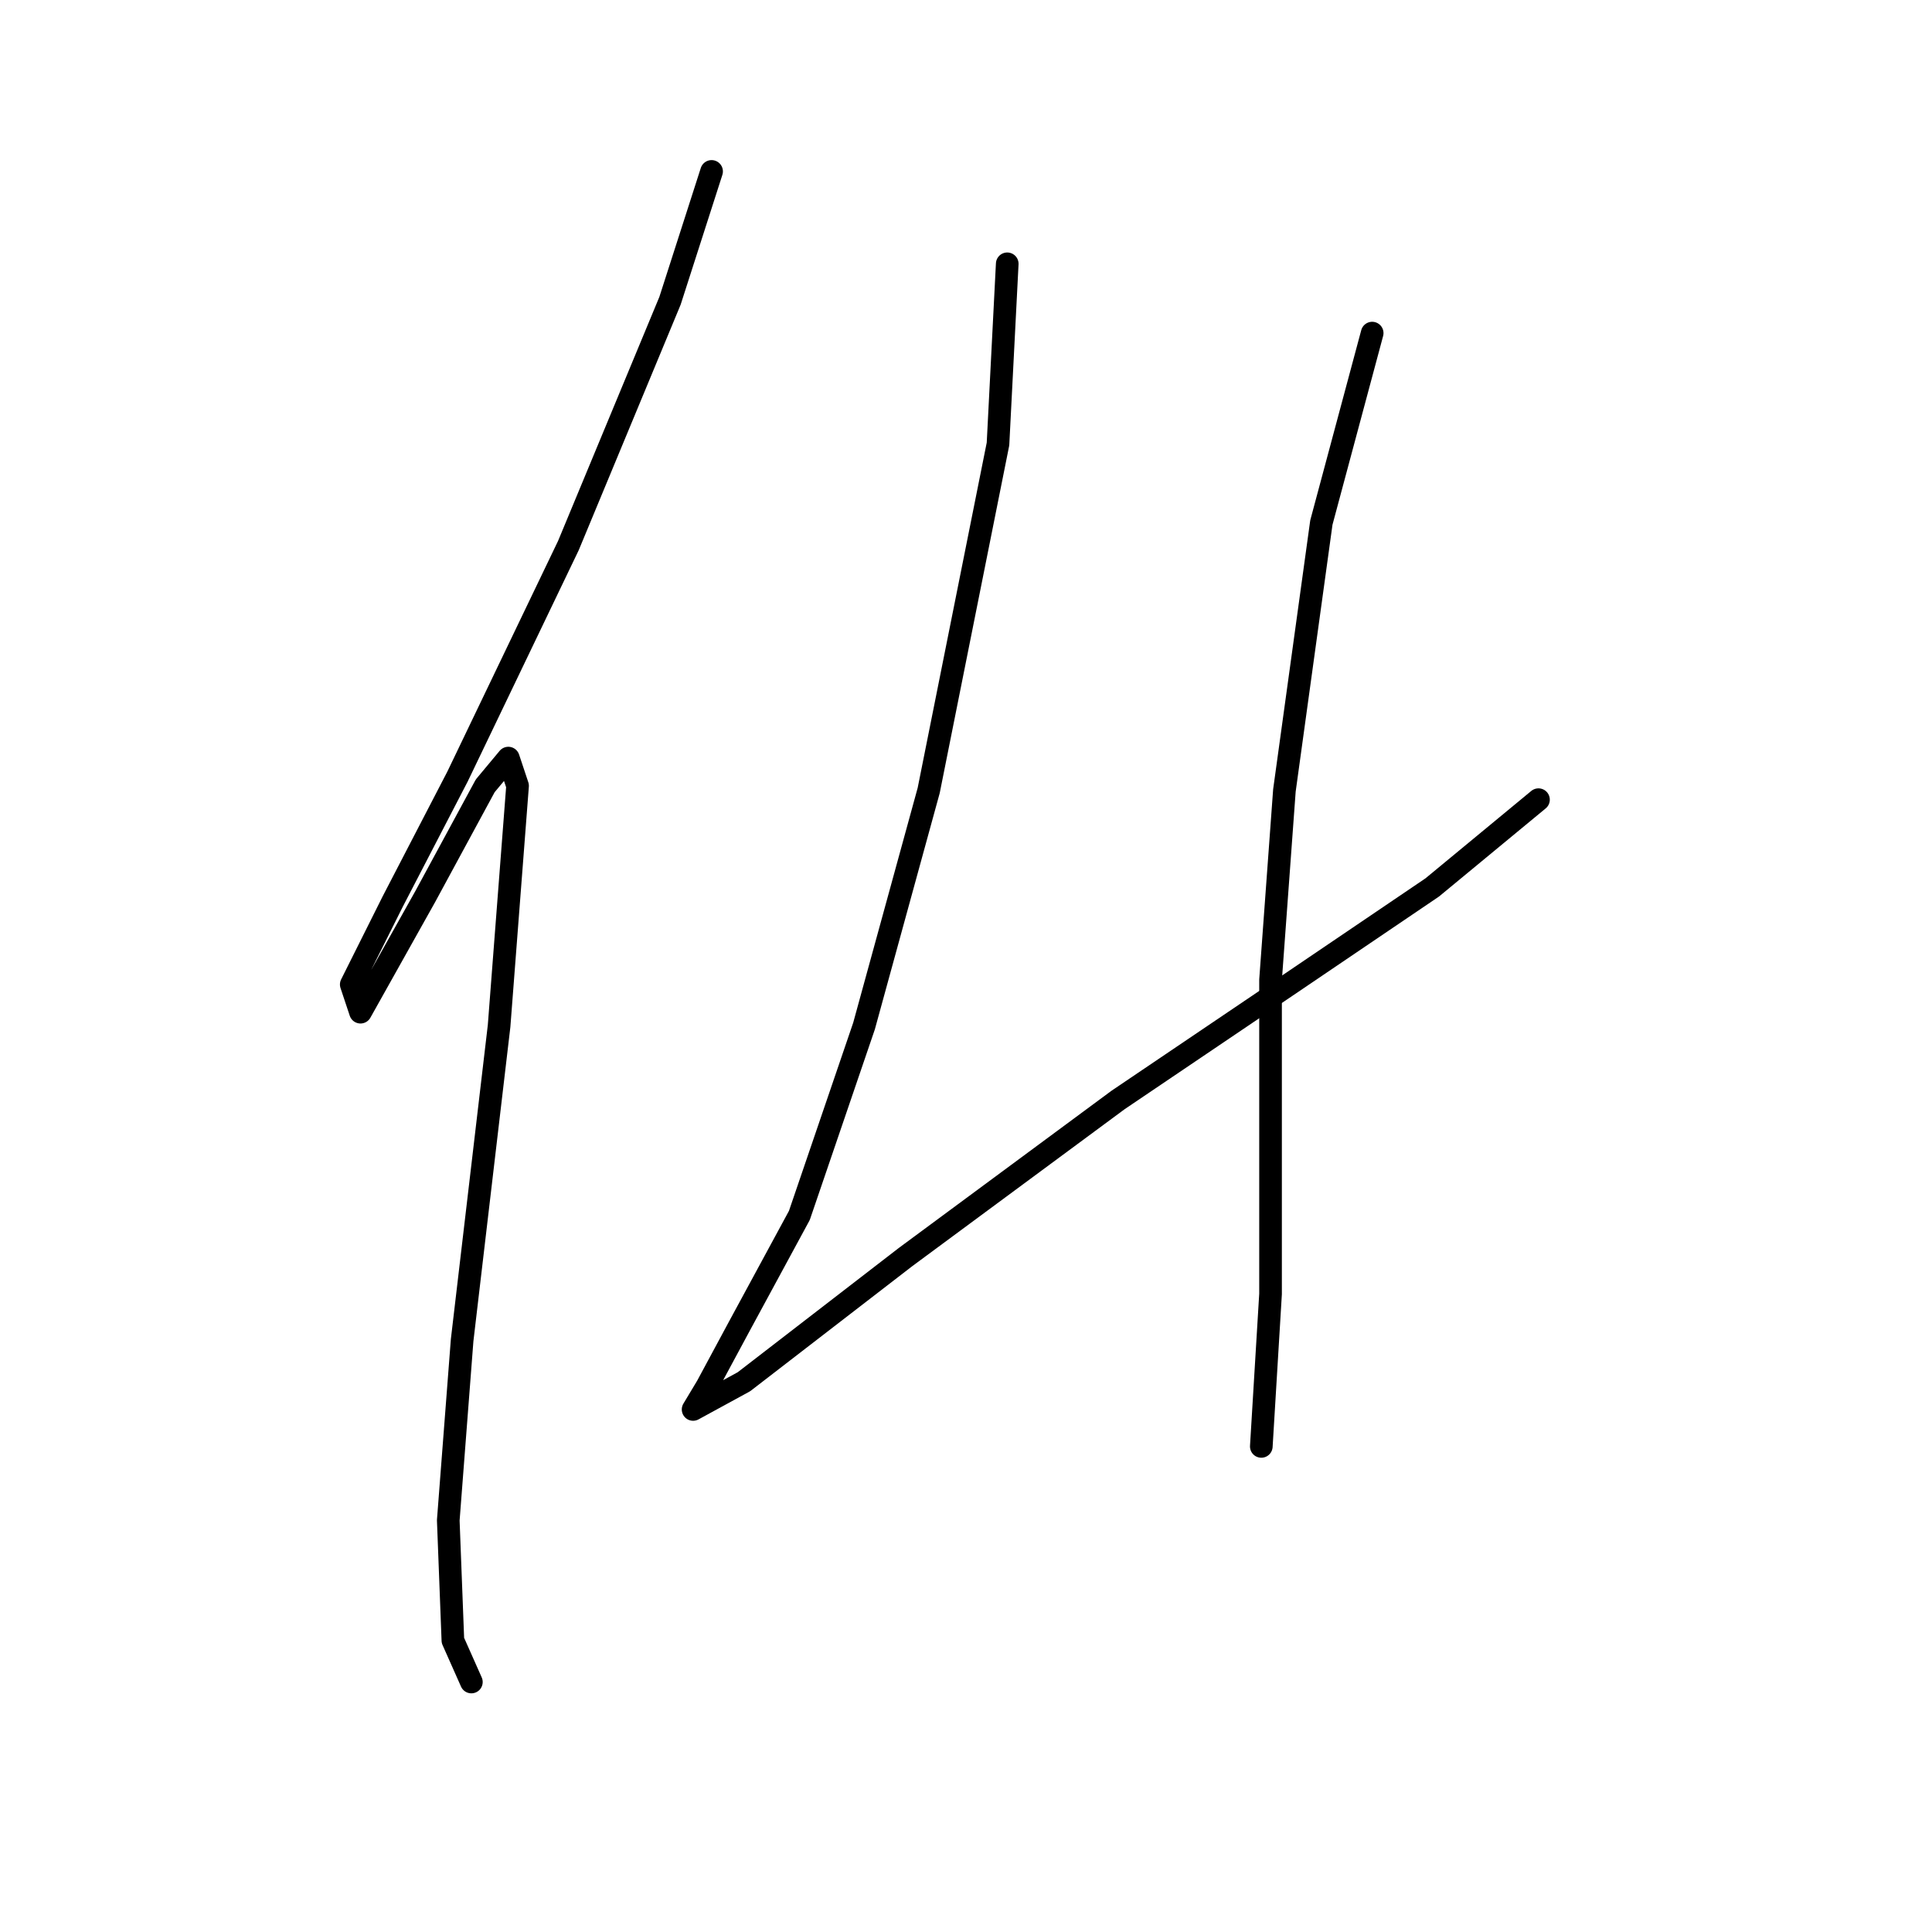 <?xml version="1.0" standalone="no"?>
    <svg width="256" height="256" xmlns="http://www.w3.org/2000/svg" version="1.1">
    <polyline stroke="black" stroke-width="3" stroke-linecap="round" fill="transparent" stroke-linejoin="round" points="94.289 22.714 88.78 39.853 75.313 72.295 60.622 102.901 52.053 119.428 46.544 130.446 47.768 134.119 56.338 118.816 64.295 104.125 67.356 100.452 68.58 104.125 66.131 135.955 61.235 177.579 59.398 201.451 60.01 217.366 62.459 222.875 62.459 222.875 " />
        <polyline stroke="black" stroke-width="3" stroke-linecap="round" fill="transparent" stroke-linejoin="round" points="133.464 34.956 132.24 58.829 123.058 104.737 114.488 135.955 105.919 161.052 97.961 175.742 93.677 183.7 91.84 186.76 98.573 183.088 119.997 166.561 148.155 145.749 170.803 130.446 189.778 117.591 203.857 105.961 203.857 105.961 " />
        <polyline stroke="black" stroke-width="3" stroke-linecap="round" fill="transparent" stroke-linejoin="round" points="181.821 44.138 175.088 69.235 170.191 104.737 168.354 129.834 168.354 153.094 168.354 171.457 167.13 191.657 167.13 191.657 " />
        </svg>